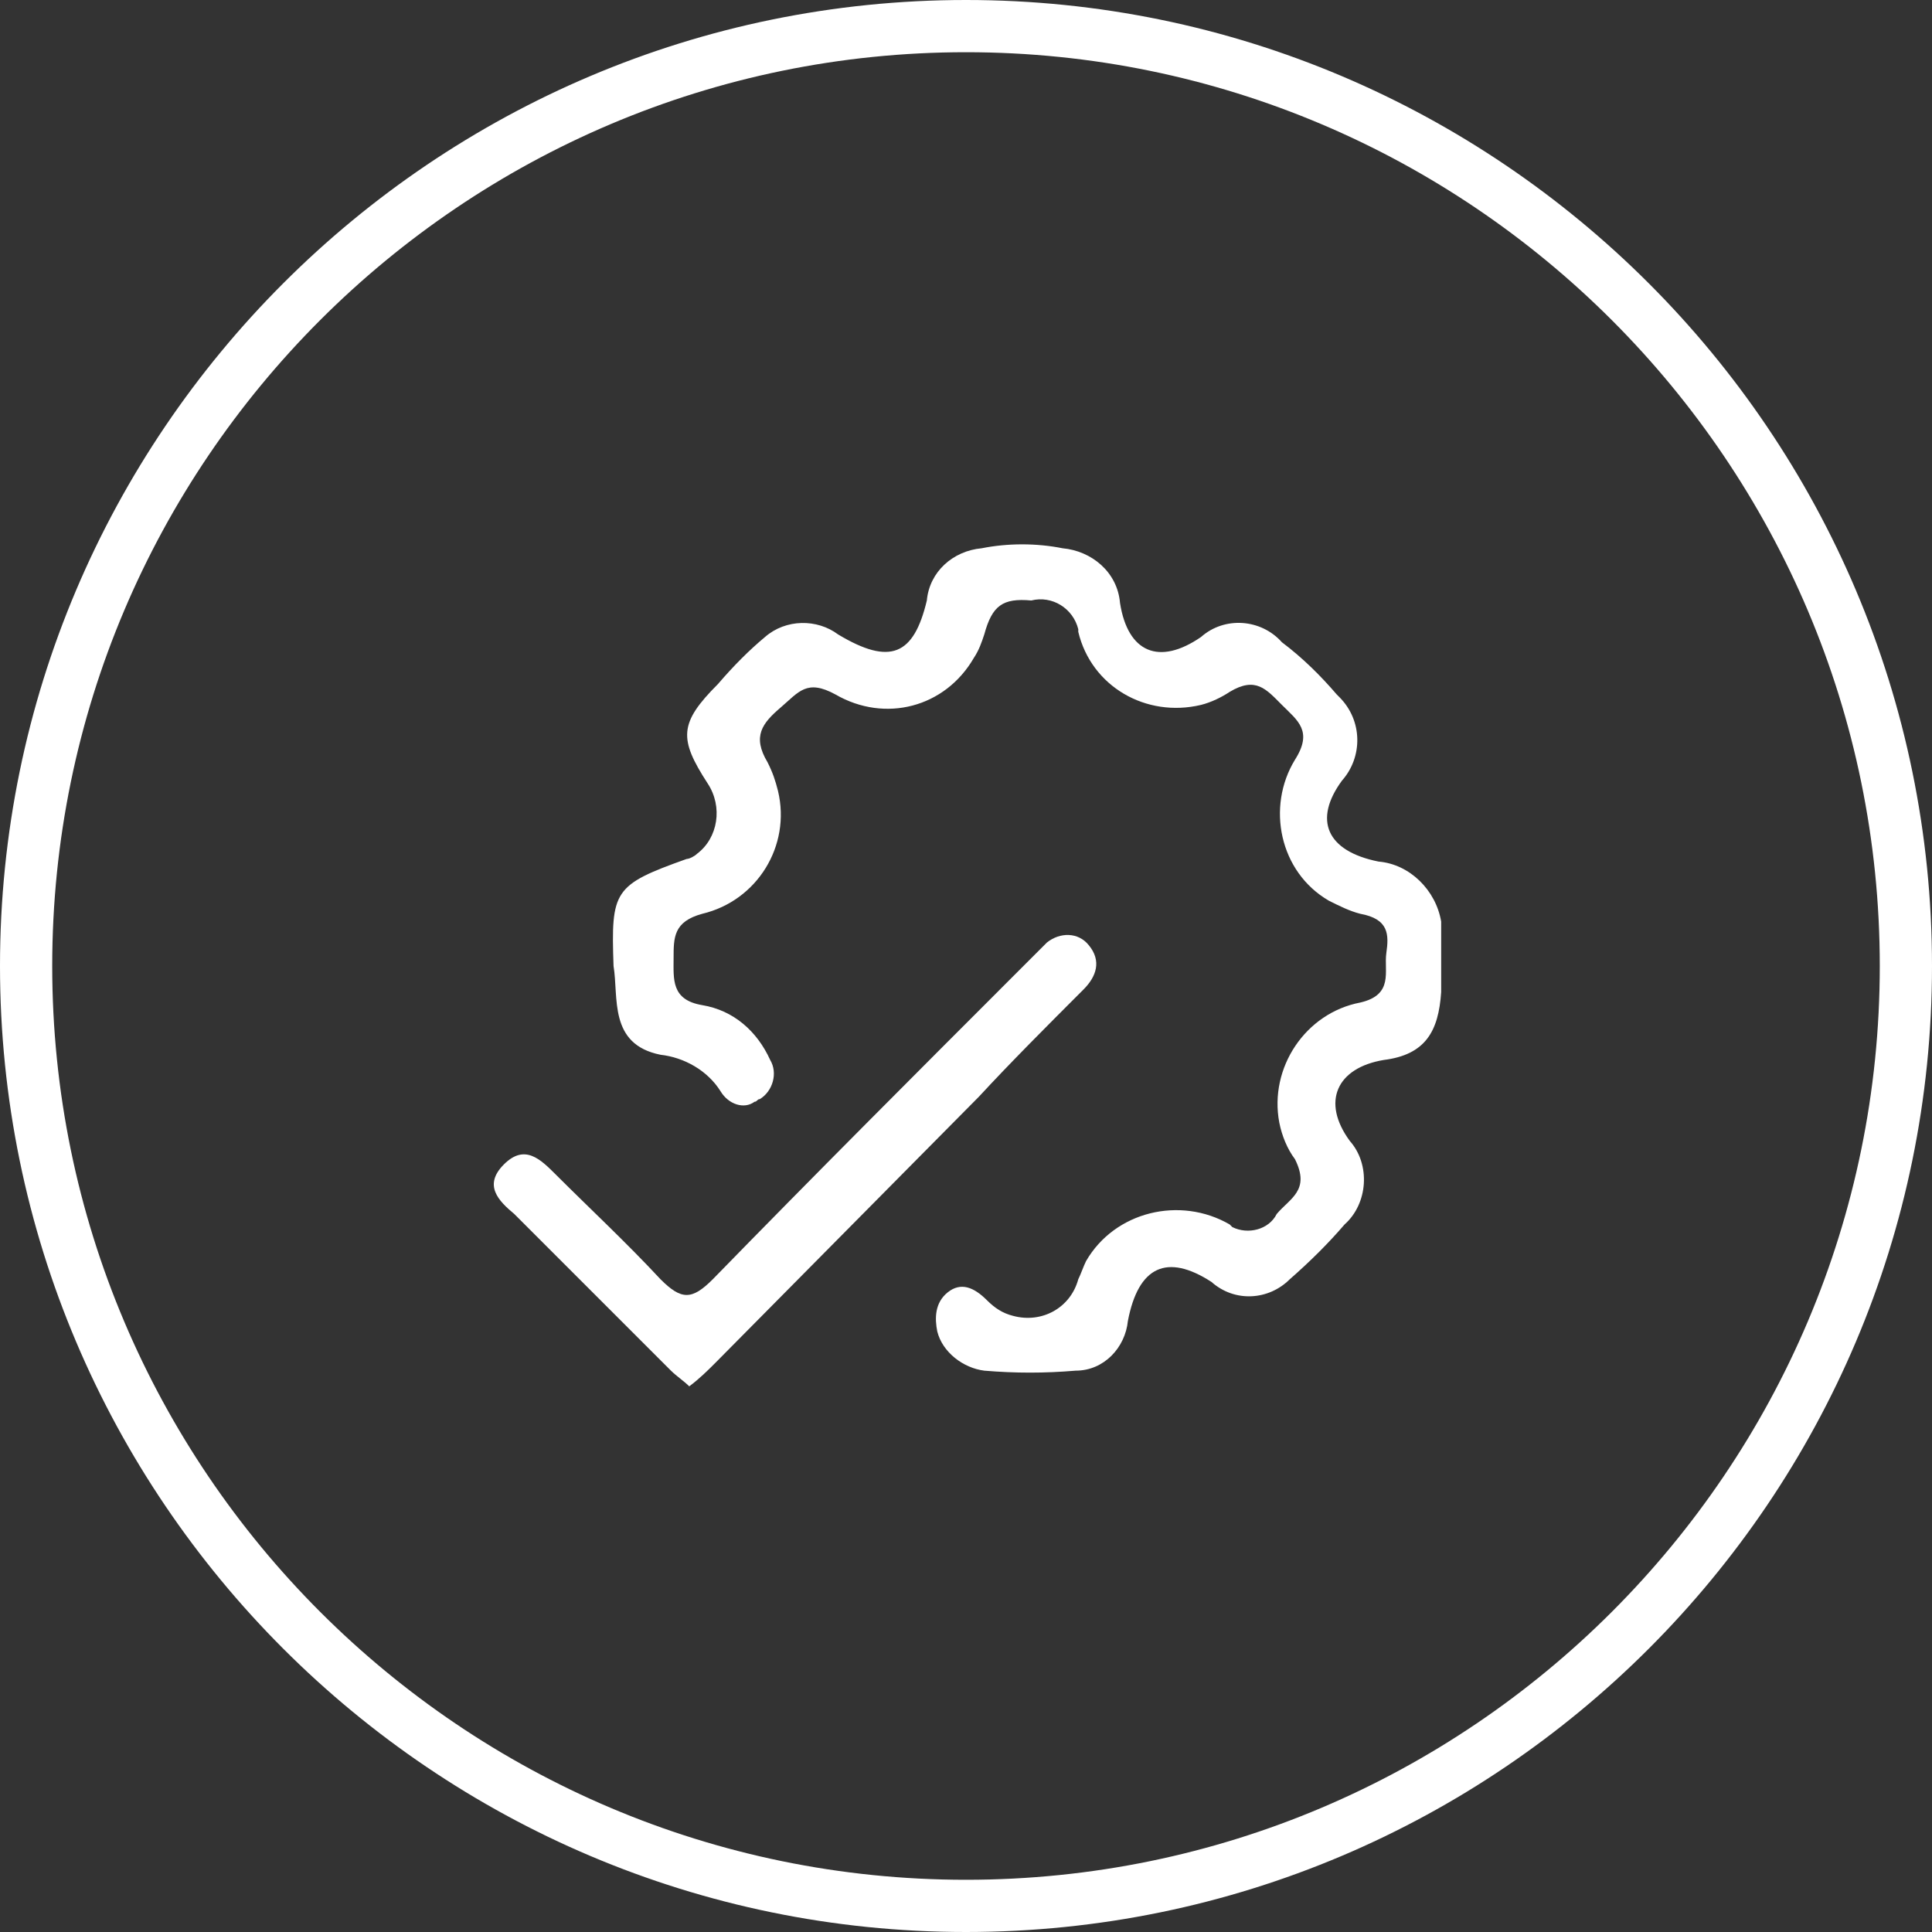 <?xml version="1.0" encoding="utf-8"?>
<!-- Generator: Adobe Illustrator 21.0.2, SVG Export Plug-In . SVG Version: 6.00 Build 0)  -->
<svg version="1.1" id="Layer_1" xmlns="http://www.w3.org/2000/svg" xmlns:xlink="http://www.w3.org/1999/xlink" x="0px" y="0px"
	 viewBox="0 0 74 74" style="enable-background:new 0 0 74 74;" xml:space="preserve">
<rect x="0" y="0" width="74" height="74" fill="#333333" stroke="none"/>
<style type="text/css">
	.st0{fill:#FFFFFF;}
</style>
<title>software-quality-testing</title>
<path class="st0" d="M37,74C16.6,74,0,57.4,0,37C0,16.6,16.6,0,37,0c20.4,0,37,16.6,37,37C74,57.4,57.4,74,37,74z M37,2
	C17.7,2,2,17.7,2,37s15.7,35,35,35s35-15.7,35-35S56.3,2,37,2z"/>
<g>
	<path class="st0" d="M52.8,33c-2-0.4-2.5-1.6-1.4-3.1c0.8-0.9,0.8-2.3-0.1-3.2c0,0-0.1-0.1-0.1-0.1c-0.6-0.7-1.3-1.4-2.1-2
		c-0.8-0.9-2.2-1-3.1-0.2c-1.6,1.1-2.8,0.6-3.1-1.3c-0.1-1.2-1.1-2-2.2-2.1c-1-0.2-2.1-0.2-3.1,0c-1.1,0.1-2,0.9-2.1,2
		c-0.5,2.1-1.4,2.5-3.4,1.3c-0.8-0.6-2-0.6-2.8,0.1c-0.6,0.5-1.2,1.1-1.8,1.8c-1.5,1.5-1.5,2.1-0.4,3.8c0.6,0.9,0.4,2.1-0.4,2.7
		c-0.1,0.1-0.3,0.2-0.4,0.2c-2.8,1-2.9,1.2-2.8,4.1c0.2,1.2-0.2,3,1.8,3.4c0.9,0.1,1.8,0.6,2.3,1.4c0.3,0.5,0.9,0.7,1.3,0.4
		c0.1,0,0.1-0.1,0.2-0.1c0.5-0.3,0.7-1,0.4-1.5c0,0,0,0,0,0c-0.5-1.1-1.4-1.9-2.6-2.1c-1.2-0.2-1.1-1-1.1-1.8s0-1.4,1.1-1.7
		c2.1-0.5,3.4-2.6,2.9-4.7c-0.1-0.4-0.2-0.7-0.4-1.1c-0.6-1-0.2-1.5,0.5-2.1s1-1.1,2.1-0.5c1.9,1.1,4.2,0.5,5.3-1.4
		c0.2-0.3,0.3-0.6,0.4-0.9c0.3-1.1,0.7-1.4,1.8-1.3c0.8-0.2,1.6,0.3,1.8,1.1c0,0,0,0.1,0,0.1c0.5,2.1,2.6,3.3,4.7,2.8
		c0.4-0.1,0.8-0.3,1.1-0.5c1-0.6,1.4-0.1,2,0.5s1.2,1,0.5,2.1c-1.1,1.8-0.6,4.3,1.3,5.4c0.4,0.2,0.8,0.4,1.2,0.5
		c1.1,0.2,1.1,0.8,1,1.5s0.3,1.6-1,1.9c-2.1,0.4-3.5,2.5-3.1,4.6c0.1,0.5,0.3,1,0.6,1.4c0.6,1.2-0.2,1.5-0.7,2.1
		c-0.3,0.6-1.1,0.8-1.7,0.5c0,0-0.1-0.1-0.1-0.1c-1.9-1.1-4.4-0.5-5.5,1.4c-0.1,0.2-0.2,0.5-0.3,0.7c-0.3,1.1-1.4,1.7-2.5,1.4
		c-0.4-0.1-0.7-0.3-1-0.6c-0.5-0.5-1-0.7-1.5-0.3s-0.5,1-0.4,1.5c0.2,0.8,1,1.4,1.8,1.5c1.2,0.1,2.3,0.1,3.5,0c1.1,0,1.9-0.9,2-1.9
		c0.4-2.1,1.5-2.6,3.2-1.5c0.9,0.8,2.2,0.7,3-0.1c0.8-0.7,1.5-1.4,2.1-2.1c0.9-0.8,1-2.3,0.2-3.2c0,0,0,0,0,0
		c-1.1-1.5-0.5-2.8,1.3-3.1c1.6-0.2,2.1-1.1,2.2-2.6v-2.7C55,34.1,54,33.1,52.8,33z"/>
	<path class="st0" d="M41.5,37.9c0.5-0.5,0.7-1.1,0.2-1.7c-0.4-0.5-1.1-0.5-1.6-0.1c-0.1,0.1-0.1,0.1-0.2,0.2l-0.8,0.8
		c-4,4-7.9,7.9-11.8,11.9c-0.8,0.8-1.2,0.8-2,0c-1.3-1.4-2.7-2.7-4-4c-0.6-0.6-1.2-1.2-2-0.4s-0.2,1.4,0.4,1.9l6,6
		c0.2,0.2,0.5,0.4,0.7,0.6c0.4-0.3,0.7-0.6,1-0.9l10.1-10.2C38.7,40.7,40.1,39.3,41.5,37.9z"/>
</g>
</svg>
